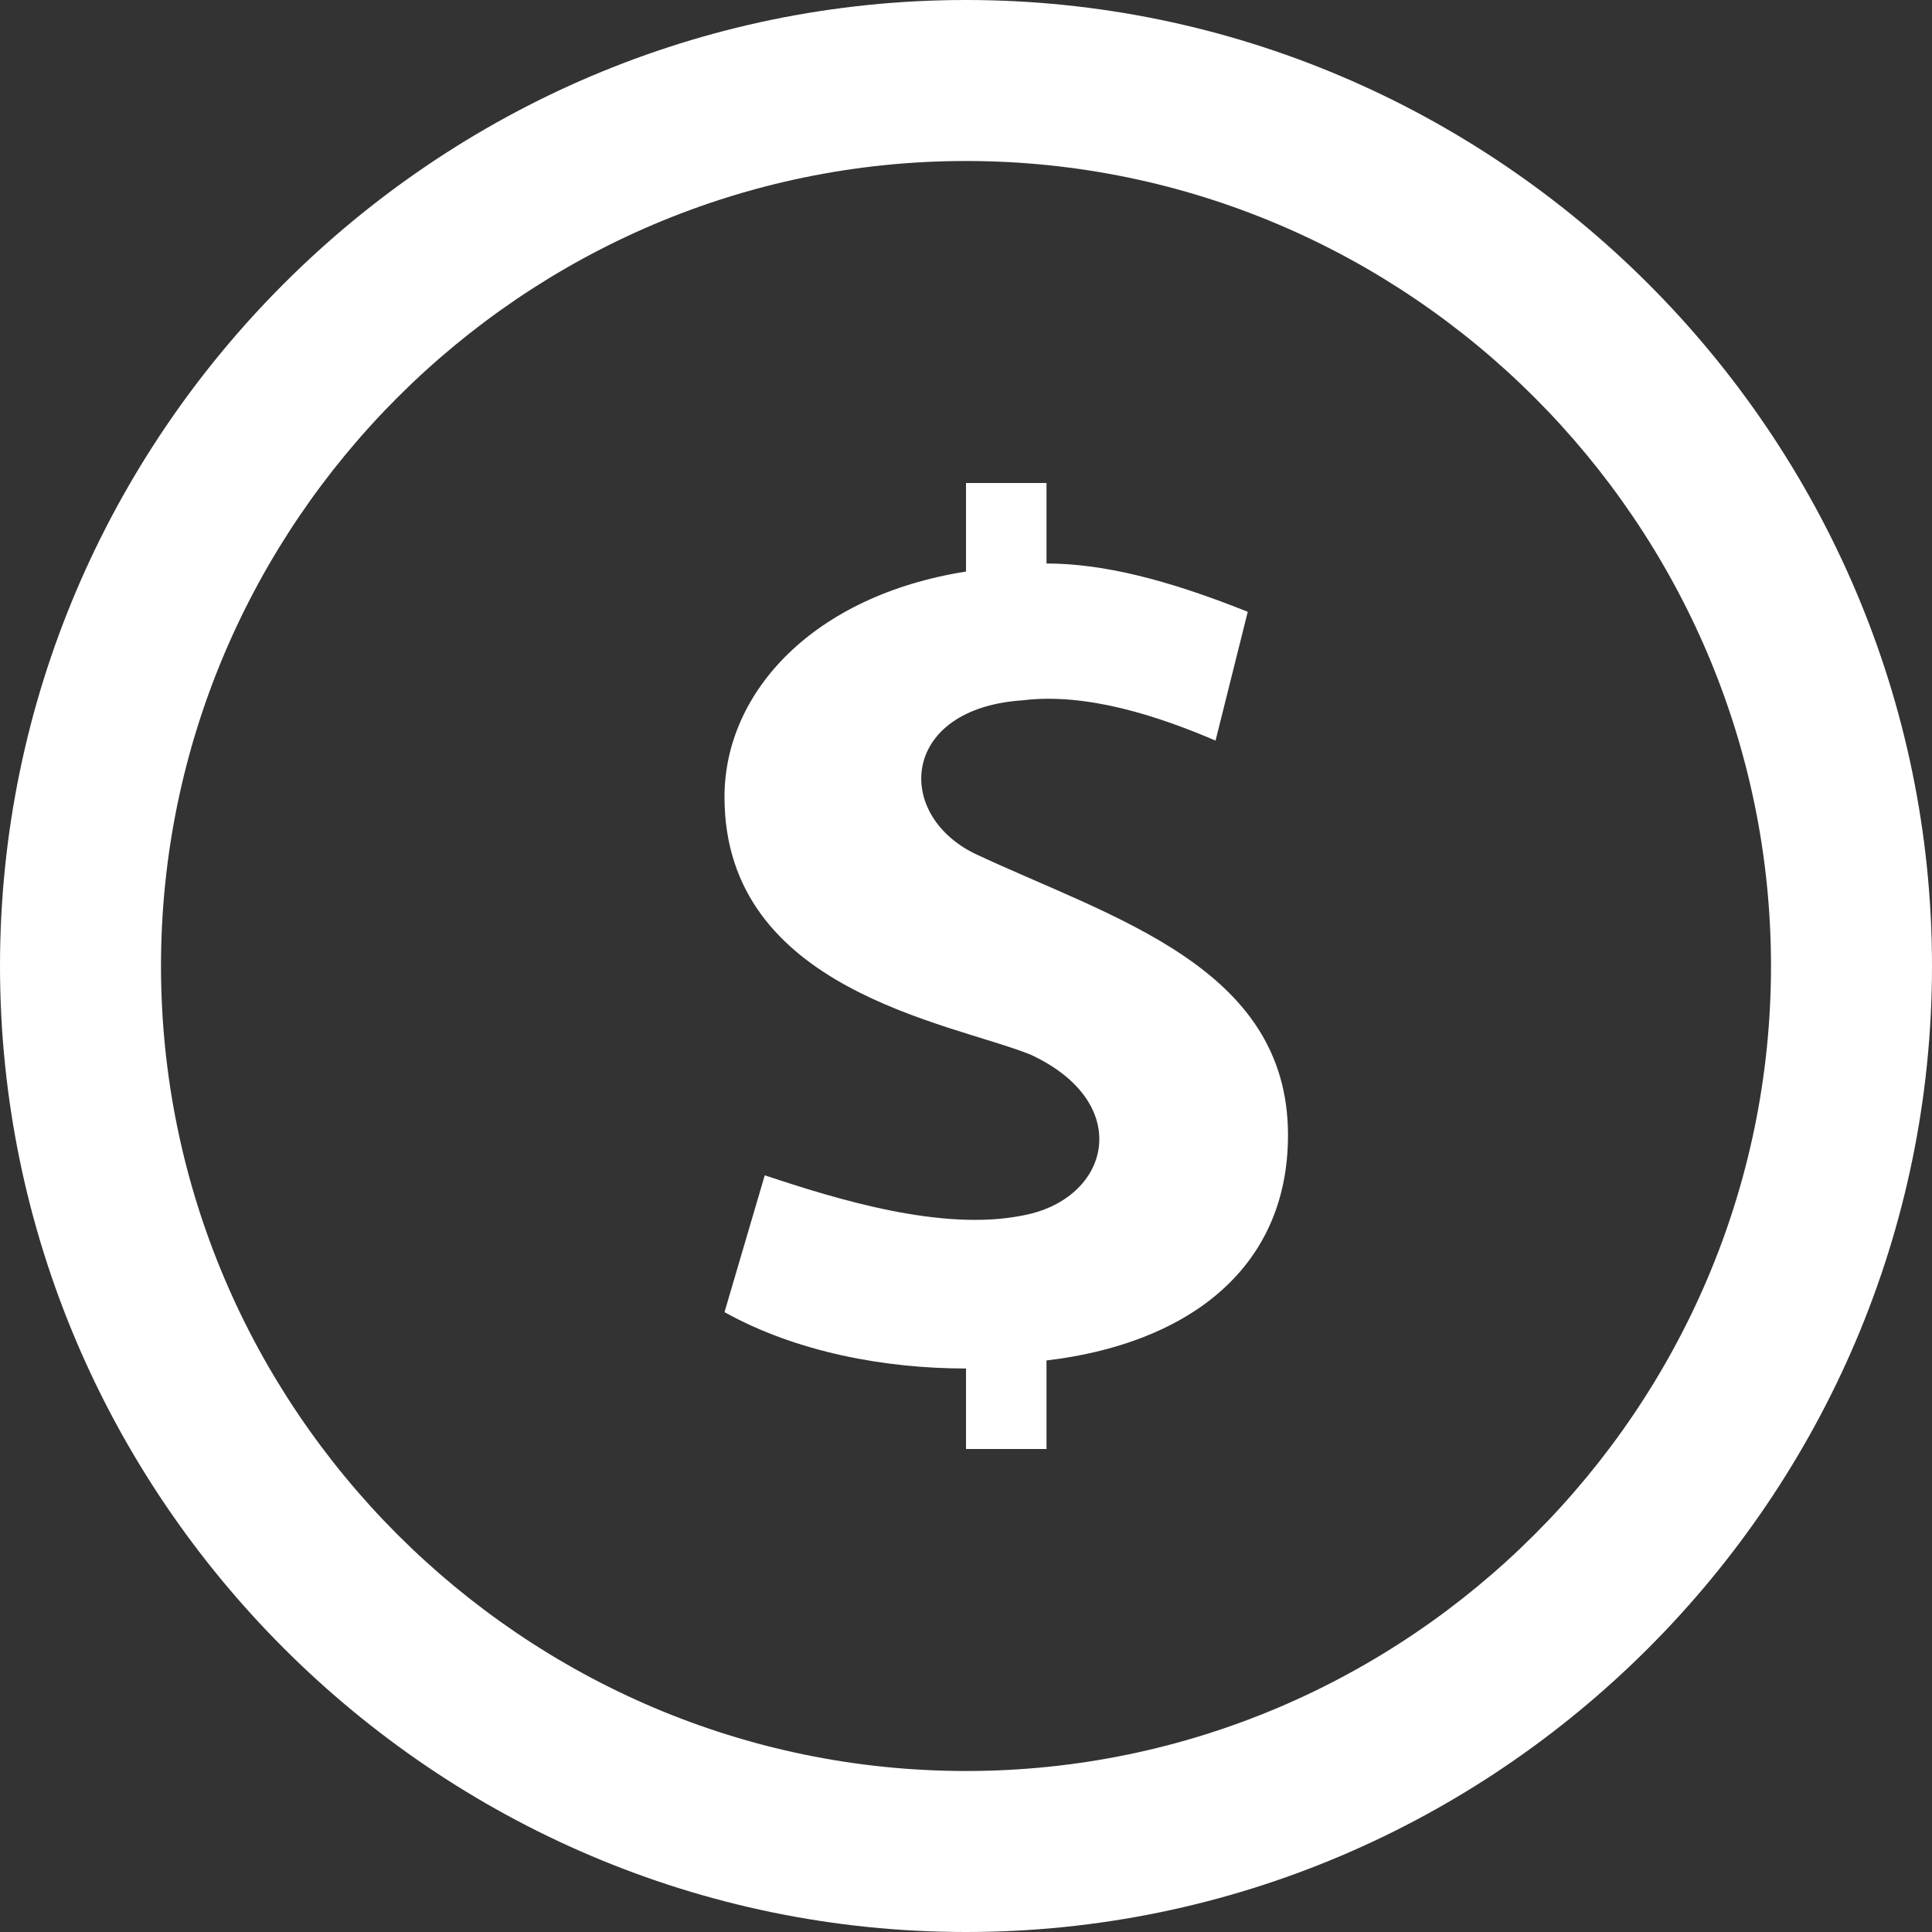 <?xml version="1.0" encoding="utf-8"?>
<!-- Generator: Adobe Illustrator 28.1.0, SVG Export Plug-In . SVG Version: 6.00 Build 0)  -->
<svg version="1.1" id="Layer_1" xmlns="http://www.w3.org/2000/svg" xmlns:xlink="http://www.w3.org/1999/xlink" x="0px" y="0px"
	 viewBox="0 0 24 24" style="enable-background:new 0 0 24 24;" xml:space="preserve">
<rect x="0" y="0" width="24" height="24" fill="#333333" stroke="none"/>
<style type="text/css">
	.st0{fill:#FFFFFF;}
</style>
<path class="st0" d="M12,2c5.5,0,10,4.5,10,10s-4.5,10-10,10S2,17.5,2,12S6.5,2,12,2z M12,0C5.4,0,0,5.4,0,12s5.4,12,12,12
	s12-5.4,12-12S18.6,0,12,0z M16,14.1c0-2.1-2.2-2.7-3.9-3.5c-1-0.5-0.9-1.8,0.6-1.9c0.8-0.1,1.7,0.2,2.4,0.5l0.4-1.6
	C14.5,7.2,13.7,7,13,7V6h-1v1.1c-1.9,0.3-3,1.5-3,2.8c0,2.4,2.8,2.8,3.8,3.2c1.3,0.6,1,1.8-0.1,2c-1,0.2-2.3-0.2-3.2-0.5L9,16.3
	c0.9,0.5,2,0.7,3,0.7v1h1v-1.1C14.7,16.7,16,15.8,16,14.1z"/>
</svg>

